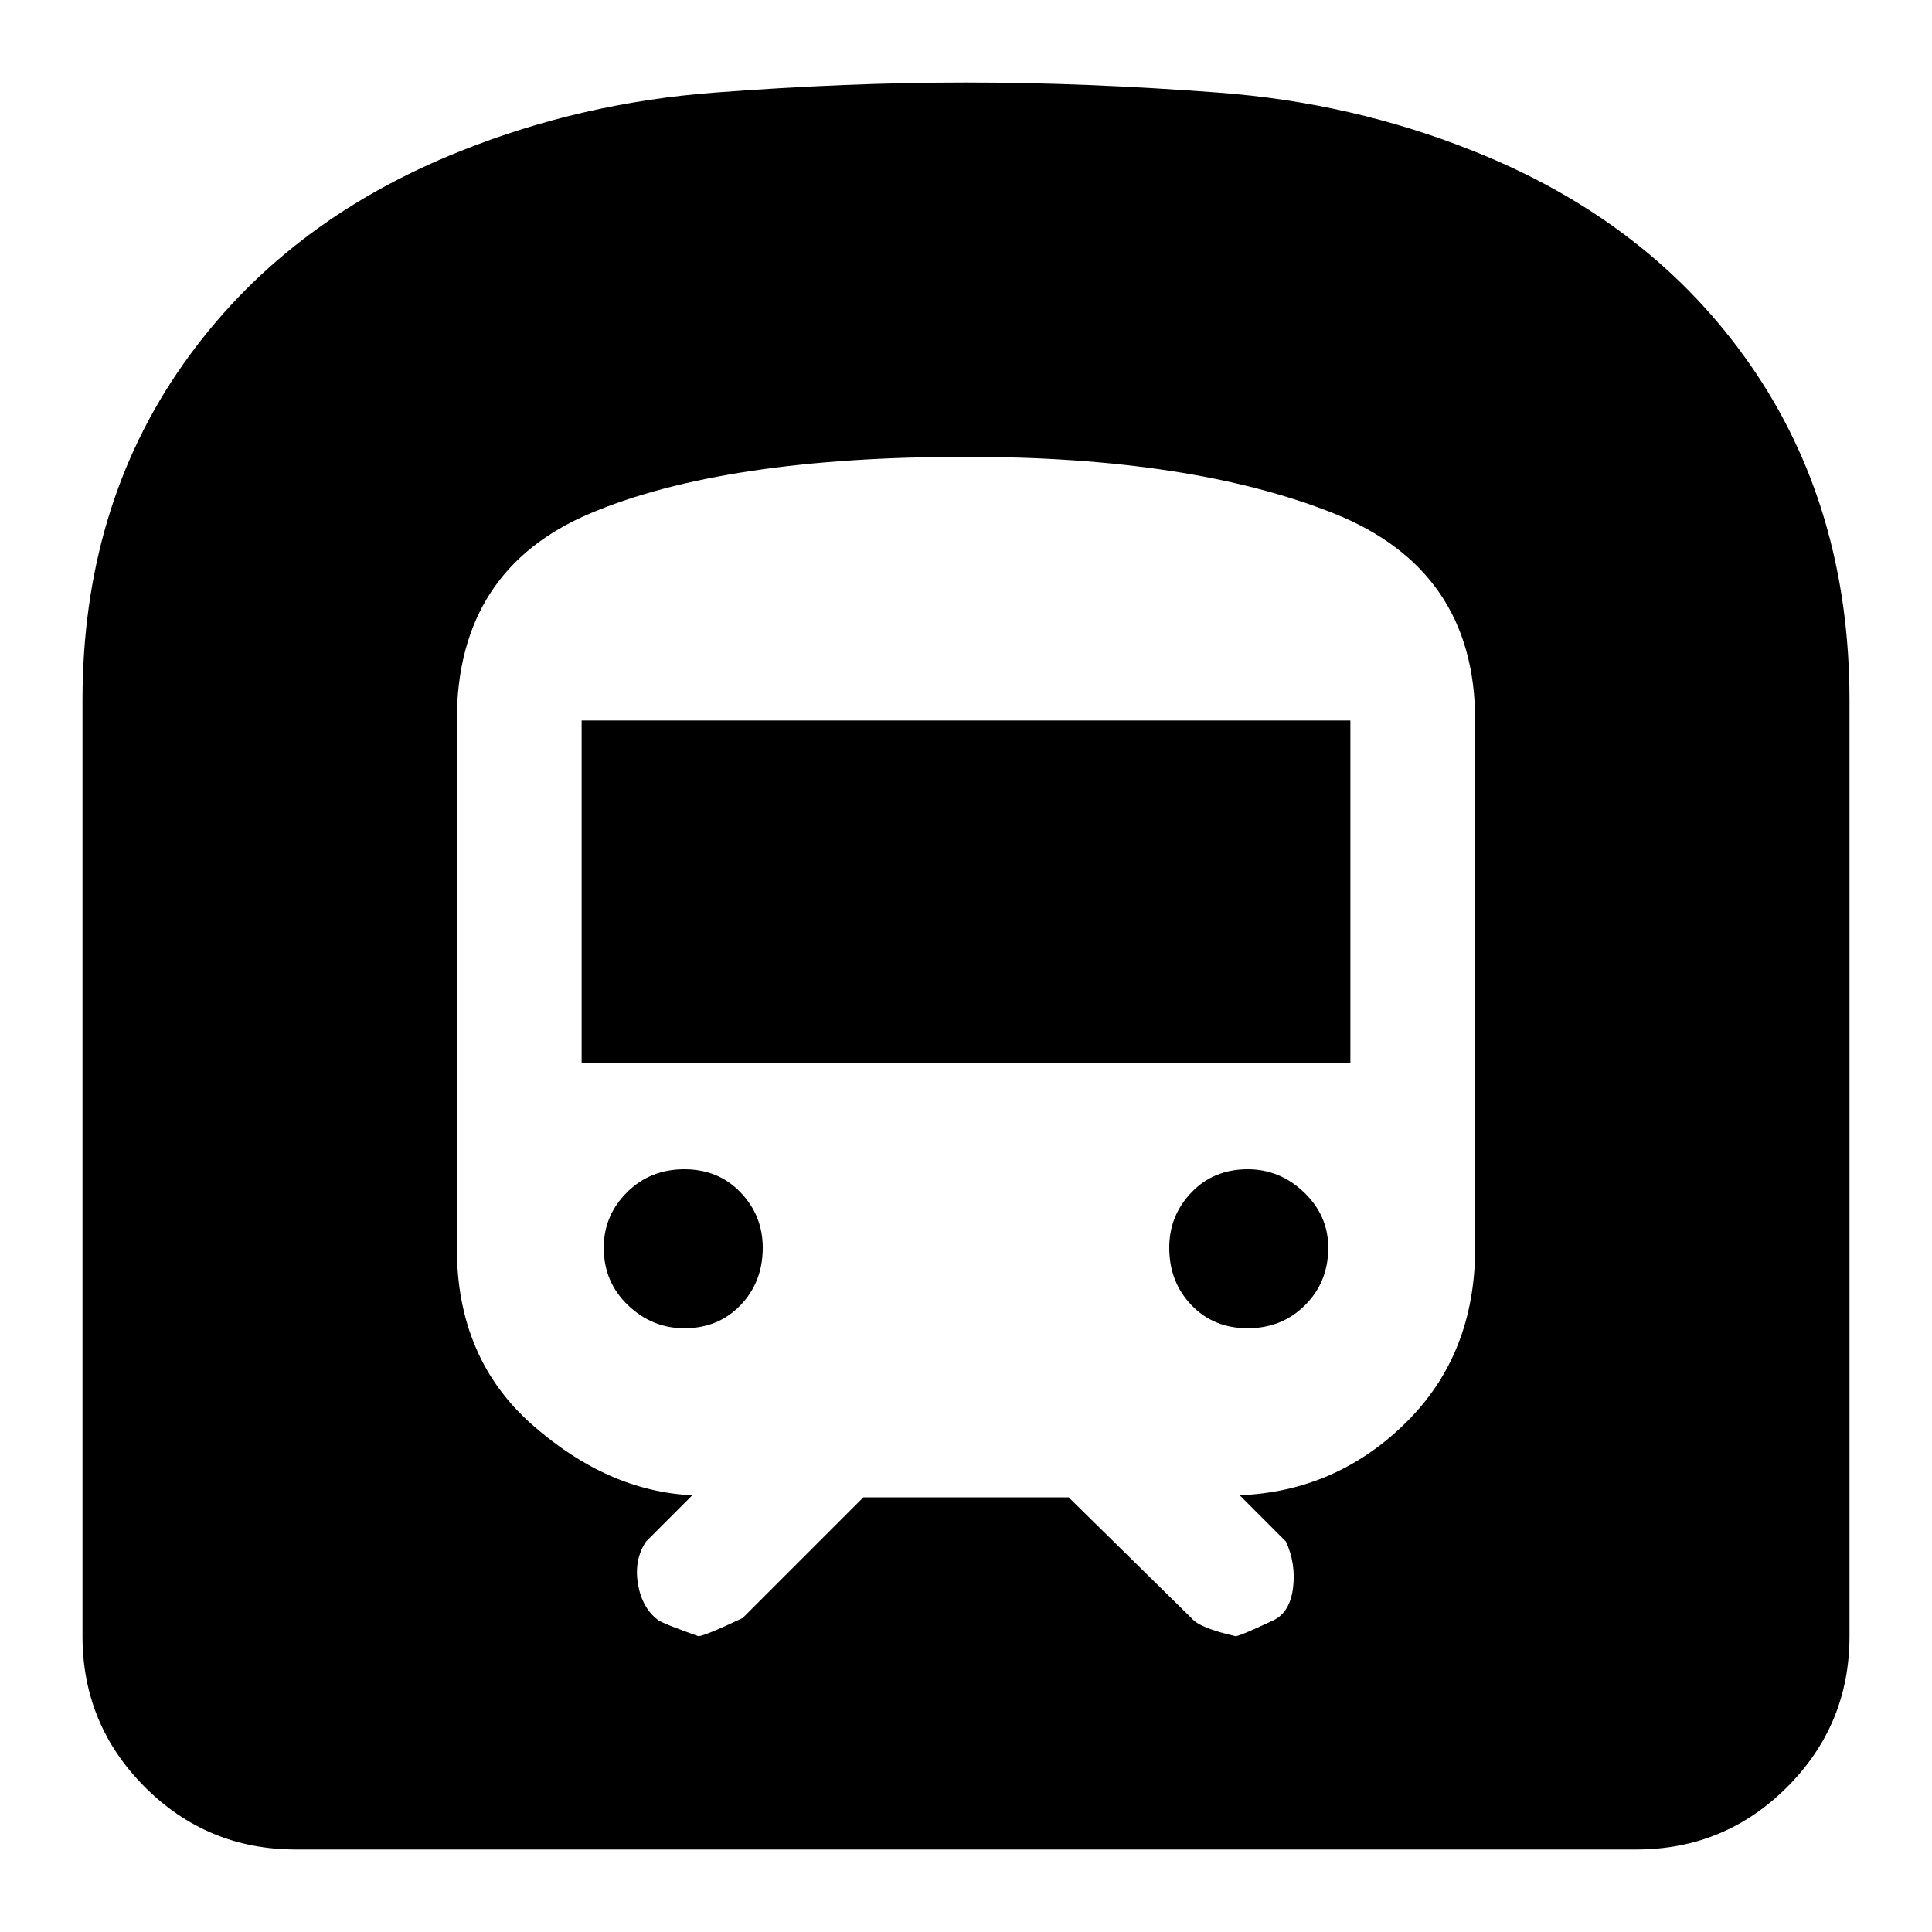 <svg xmlns="http://www.w3.org/2000/svg" height="40" width="40"><path d="M6.125 38.292Q4.292 38.292 3 37Q1.708 35.708 1.708 33.875V14.5Q1.708 10.5 3.792 7.542Q5.875 4.583 9.542 3.125Q12.042 2.125 14.792 1.917Q17.542 1.708 20 1.708Q22.458 1.708 25.229 1.917Q28 2.125 30.5 3.125Q34.167 4.583 36.229 7.542Q38.292 10.5 38.292 14.5V33.875Q38.292 35.708 37 37Q35.708 38.292 33.875 38.292ZM12.042 22H27.958V14.917H12.042ZM25.833 27.5Q26.542 27.5 27.021 27.021Q27.5 26.542 27.5 25.833Q27.5 25.167 27 24.688Q26.5 24.208 25.833 24.208Q25.125 24.208 24.667 24.688Q24.208 25.167 24.208 25.833Q24.208 26.542 24.667 27.021Q25.125 27.5 25.833 27.5ZM14.167 27.5Q14.875 27.5 15.333 27.021Q15.792 26.542 15.792 25.833Q15.792 25.167 15.333 24.688Q14.875 24.208 14.167 24.208Q13.458 24.208 12.979 24.688Q12.5 25.167 12.5 25.833Q12.5 26.542 13 27.021Q13.5 27.5 14.167 27.5ZM14.458 33.875Q14.583 33.875 15.375 33.5L17.875 31H22.125L24.667 33.5Q24.833 33.708 25.583 33.875Q25.667 33.875 26.375 33.542Q26.708 33.375 26.771 32.875Q26.833 32.375 26.625 31.917L25.667 30.958Q27.667 30.875 29.104 29.458Q30.542 28.042 30.542 25.833V14.917Q30.542 11.792 27.604 10.625Q24.667 9.458 20 9.458Q15 9.458 12.229 10.625Q9.458 11.792 9.458 14.917V25.833Q9.458 28.125 11.021 29.5Q12.583 30.875 14.333 30.958L13.375 31.917Q13.125 32.292 13.208 32.792Q13.292 33.292 13.625 33.542Q13.75 33.625 14.458 33.875Z"/></svg>